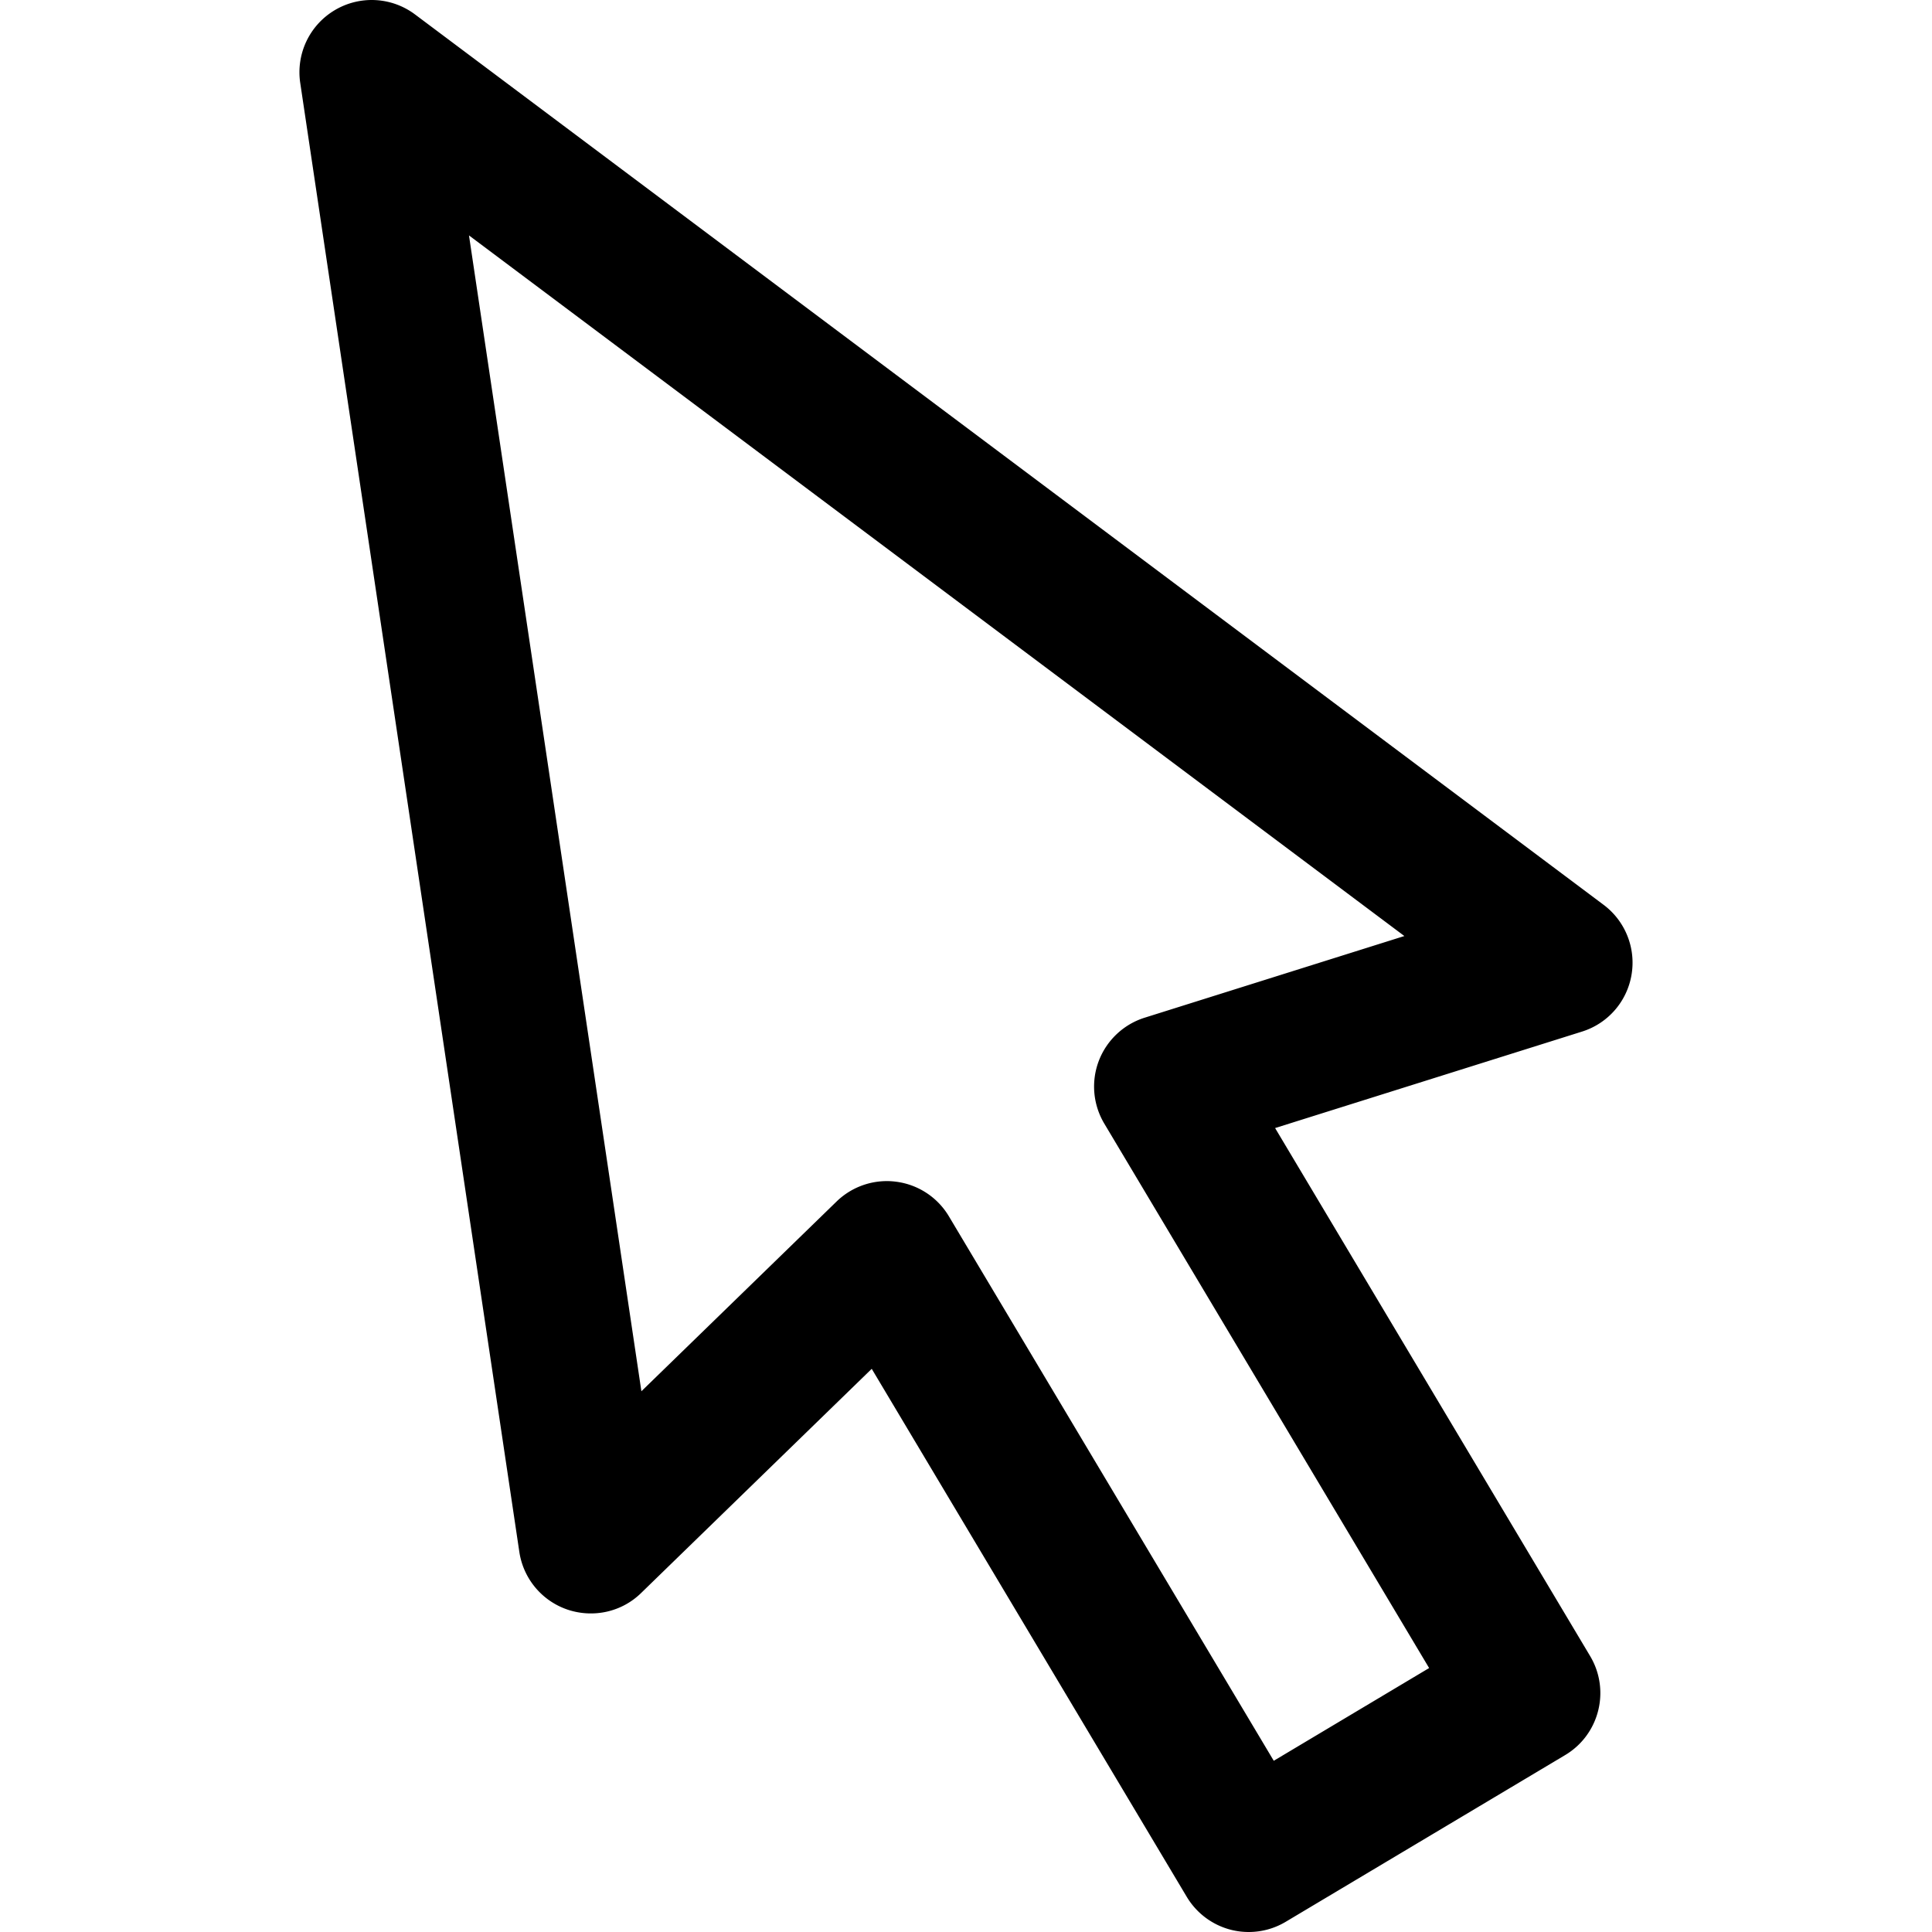 <svg xmlns="http://www.w3.org/2000/svg" width="320" height="320" viewBox="0 0 320 320"><path d="M206.829 320a11.9 11.9 0 0 1-2.932-.362 11.983 11.983 0 0 1-7.335-5.467l-52.177-87.451-38.195 37.132c-3.211 3.142-7.896 4.182-12.17 2.757a11.964 11.964 0 0 1-8.002-9.567L49.727 13.726a11.958 11.958 0 0 1 5.7-12.03 11.962 11.962 0 0 1 13.304.688l196.886 147.49a11.975 11.975 0 0 1 4.614 11.587 11.933 11.933 0 0 1-8.2 9.403l-50.833 15.978 52.176 87.452c3.388 5.677 1.53 13.024-4.134 16.4l-46.279 27.612A11.922 11.922 0 0 1 206.83 320zm-59.933-124.374c.514 0 1.04.036 1.553.106a11.942 11.942 0 0 1 8.714 5.723l53.812 90.185 25.733-15.36-53.801-90.173a11.978 11.978 0 0 1-.91-10.395 11.988 11.988 0 0 1 7.591-7.148l43.02-13.527L77.678 38.992l28.558 191.443 32.32-31.42a11.956 11.956 0 0 1 8.34-3.389z"/></svg>
